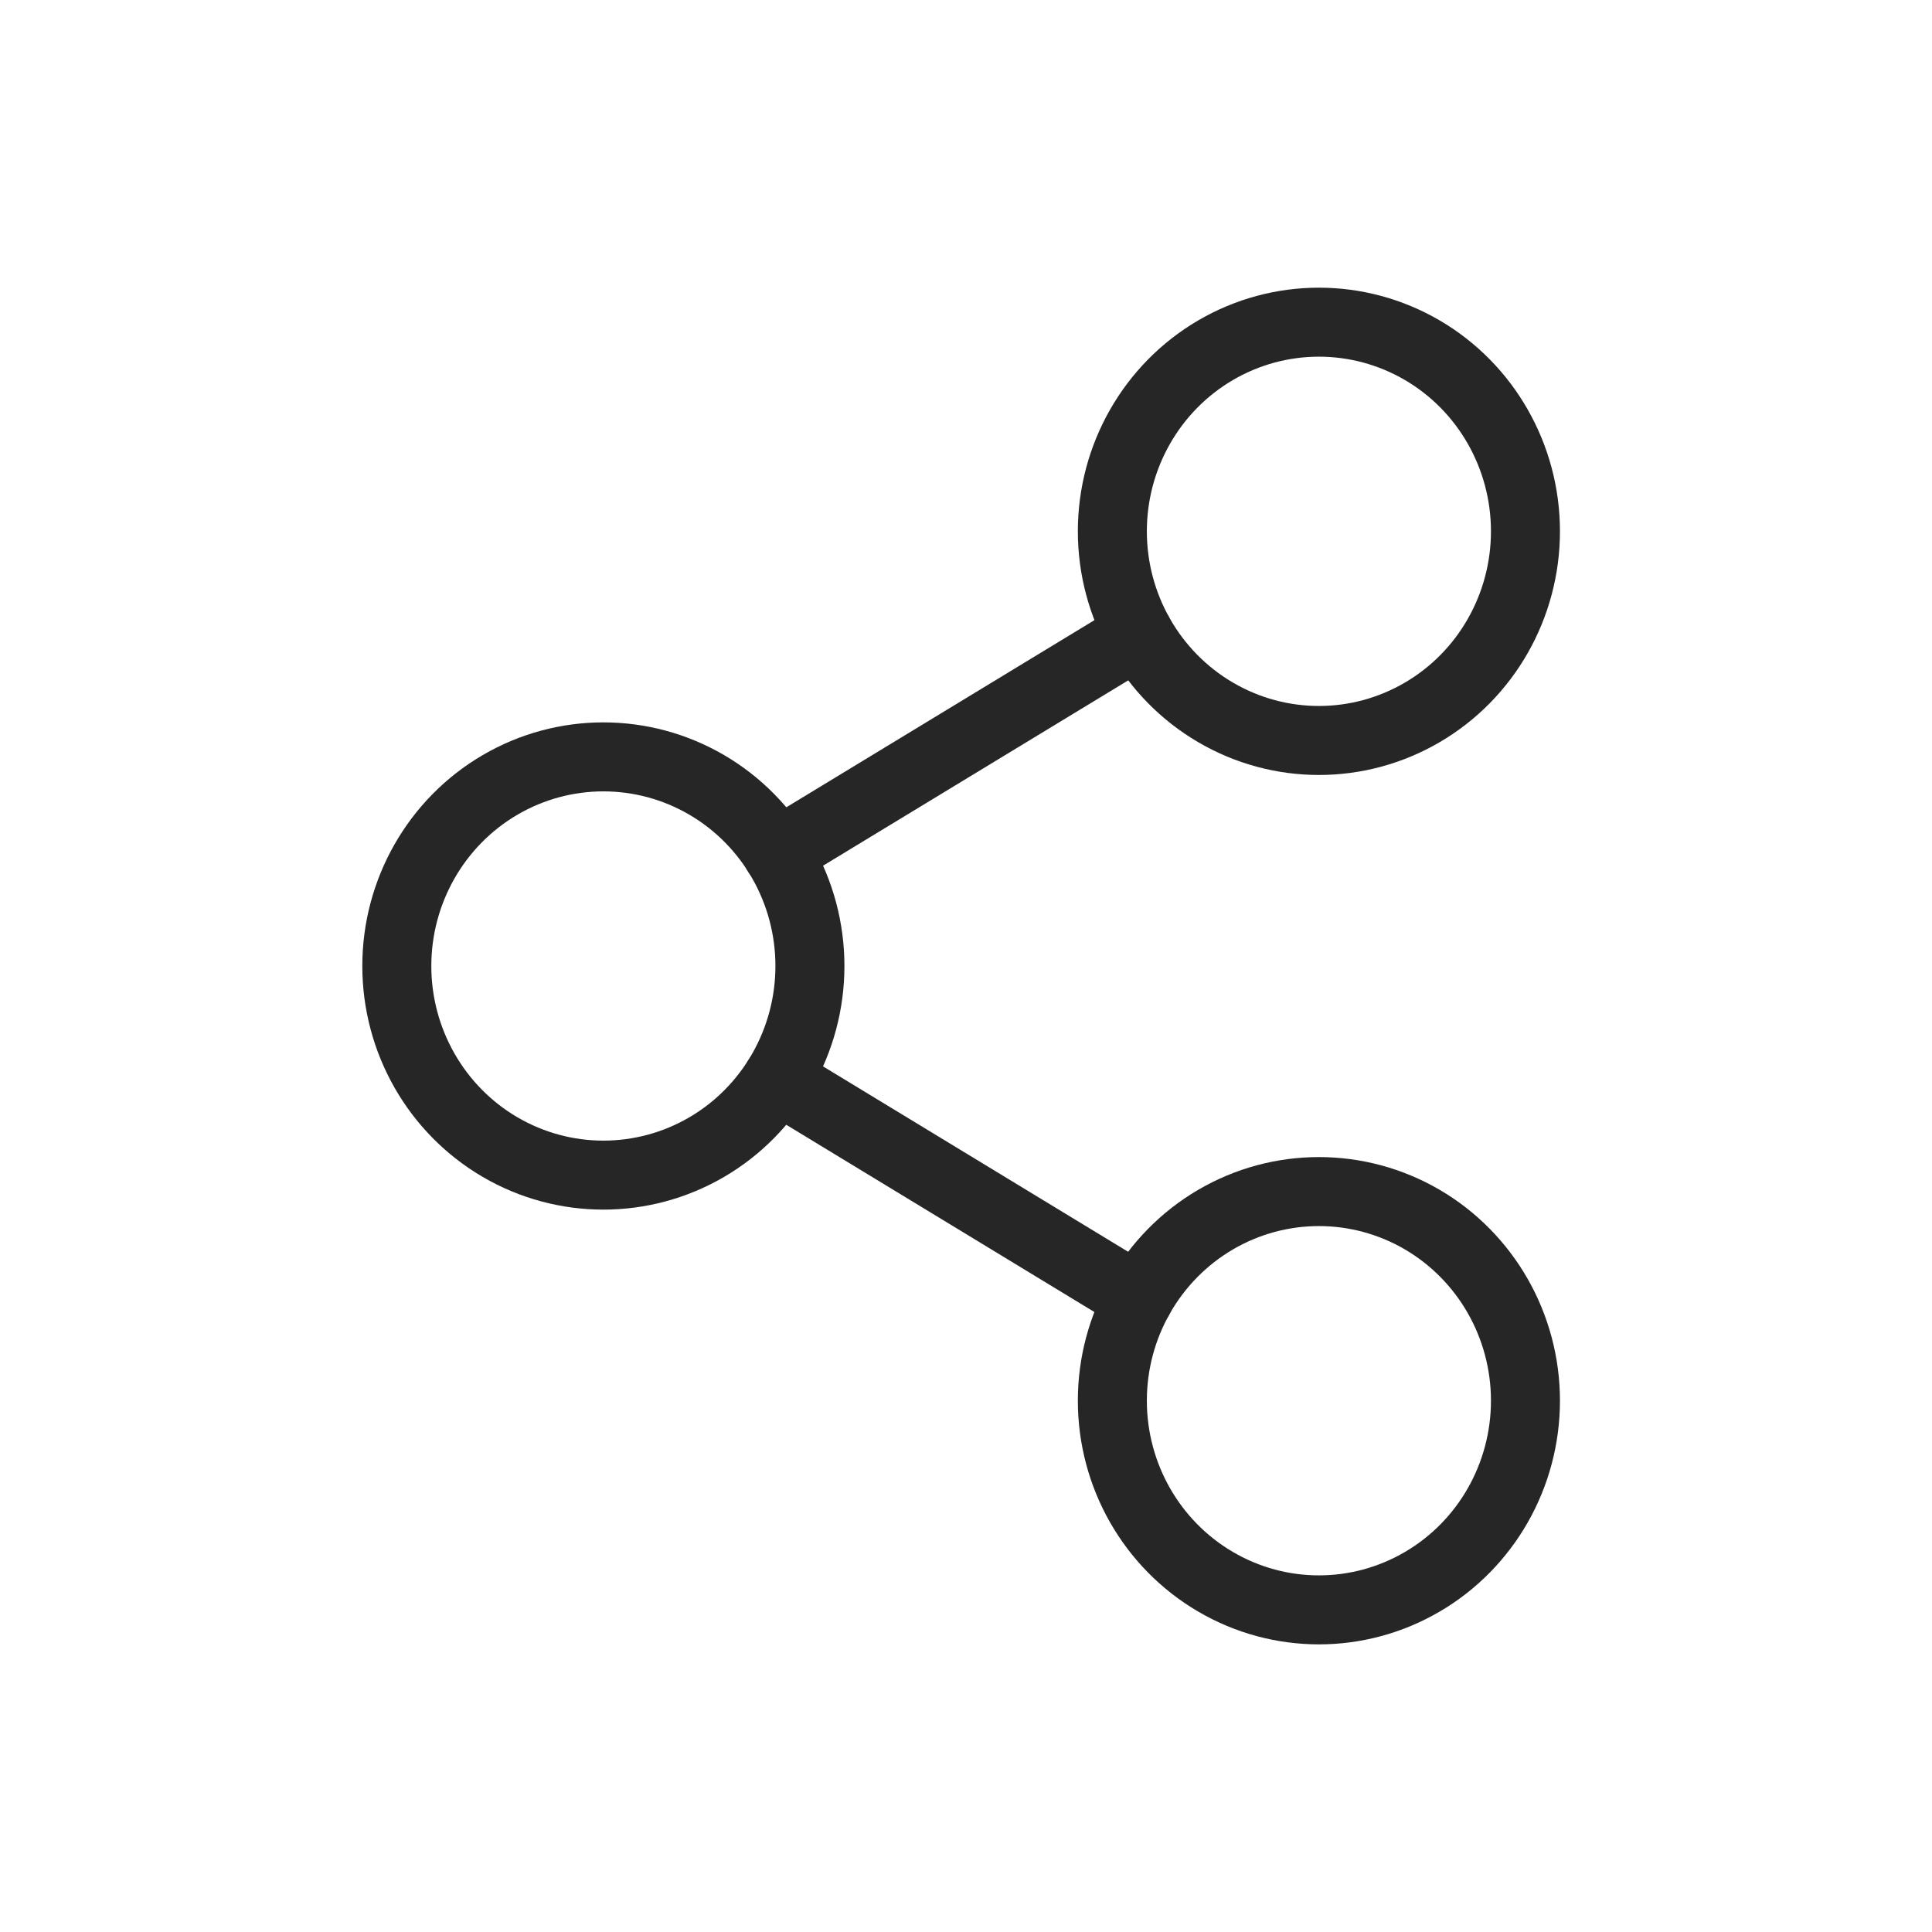 <svg width="28" height="28" viewBox="0 0 28 28" fill="none" xmlns="http://www.w3.org/2000/svg">
<g id="Frame">
<path id="Vector" d="M10.242 16.625C9.315 17.166 8.174 17.166 7.248 16.625C6.322 16.084 5.751 15.083 5.751 14C5.751 12.917 6.322 11.916 7.248 11.375C8.174 10.834 9.315 10.834 10.242 11.375C11.168 11.916 11.738 12.917 11.738 14C11.738 15.083 11.168 16.084 10.242 16.625Z" stroke="#262626" stroke-linecap="round" stroke-linejoin="round"/>
<path id="Vector_2" d="M11.264 12.365L16.503 9.183" stroke="#262626" stroke-linecap="round" stroke-linejoin="round"/>
<path id="Vector_3" d="M11.265 15.637L16.503 18.82" stroke="#262626" stroke-linecap="round" stroke-linejoin="round"/>
<path id="Vector_4" d="M20.612 10.325C19.685 10.867 18.544 10.867 17.618 10.325C16.692 9.784 16.121 8.783 16.121 7.7C16.121 6.617 16.692 5.616 17.618 5.075C18.544 4.534 19.685 4.534 20.612 5.075C21.538 5.616 22.108 6.617 22.108 7.7C22.108 8.783 21.538 9.784 20.612 10.325Z" stroke="#262626" stroke-linecap="round" stroke-linejoin="round"/>
<path id="Vector_5" d="M20.612 22.925C19.685 23.467 18.544 23.467 17.618 22.925C16.692 22.384 16.121 21.383 16.121 20.3C16.121 19.217 16.692 18.217 17.618 17.675C18.544 17.134 19.685 17.134 20.612 17.675C21.538 18.217 22.108 19.217 22.108 20.3C22.108 21.383 21.538 22.384 20.612 22.925Z" stroke="#262626" stroke-linecap="round" stroke-linejoin="round"/>
</g>
</svg>
